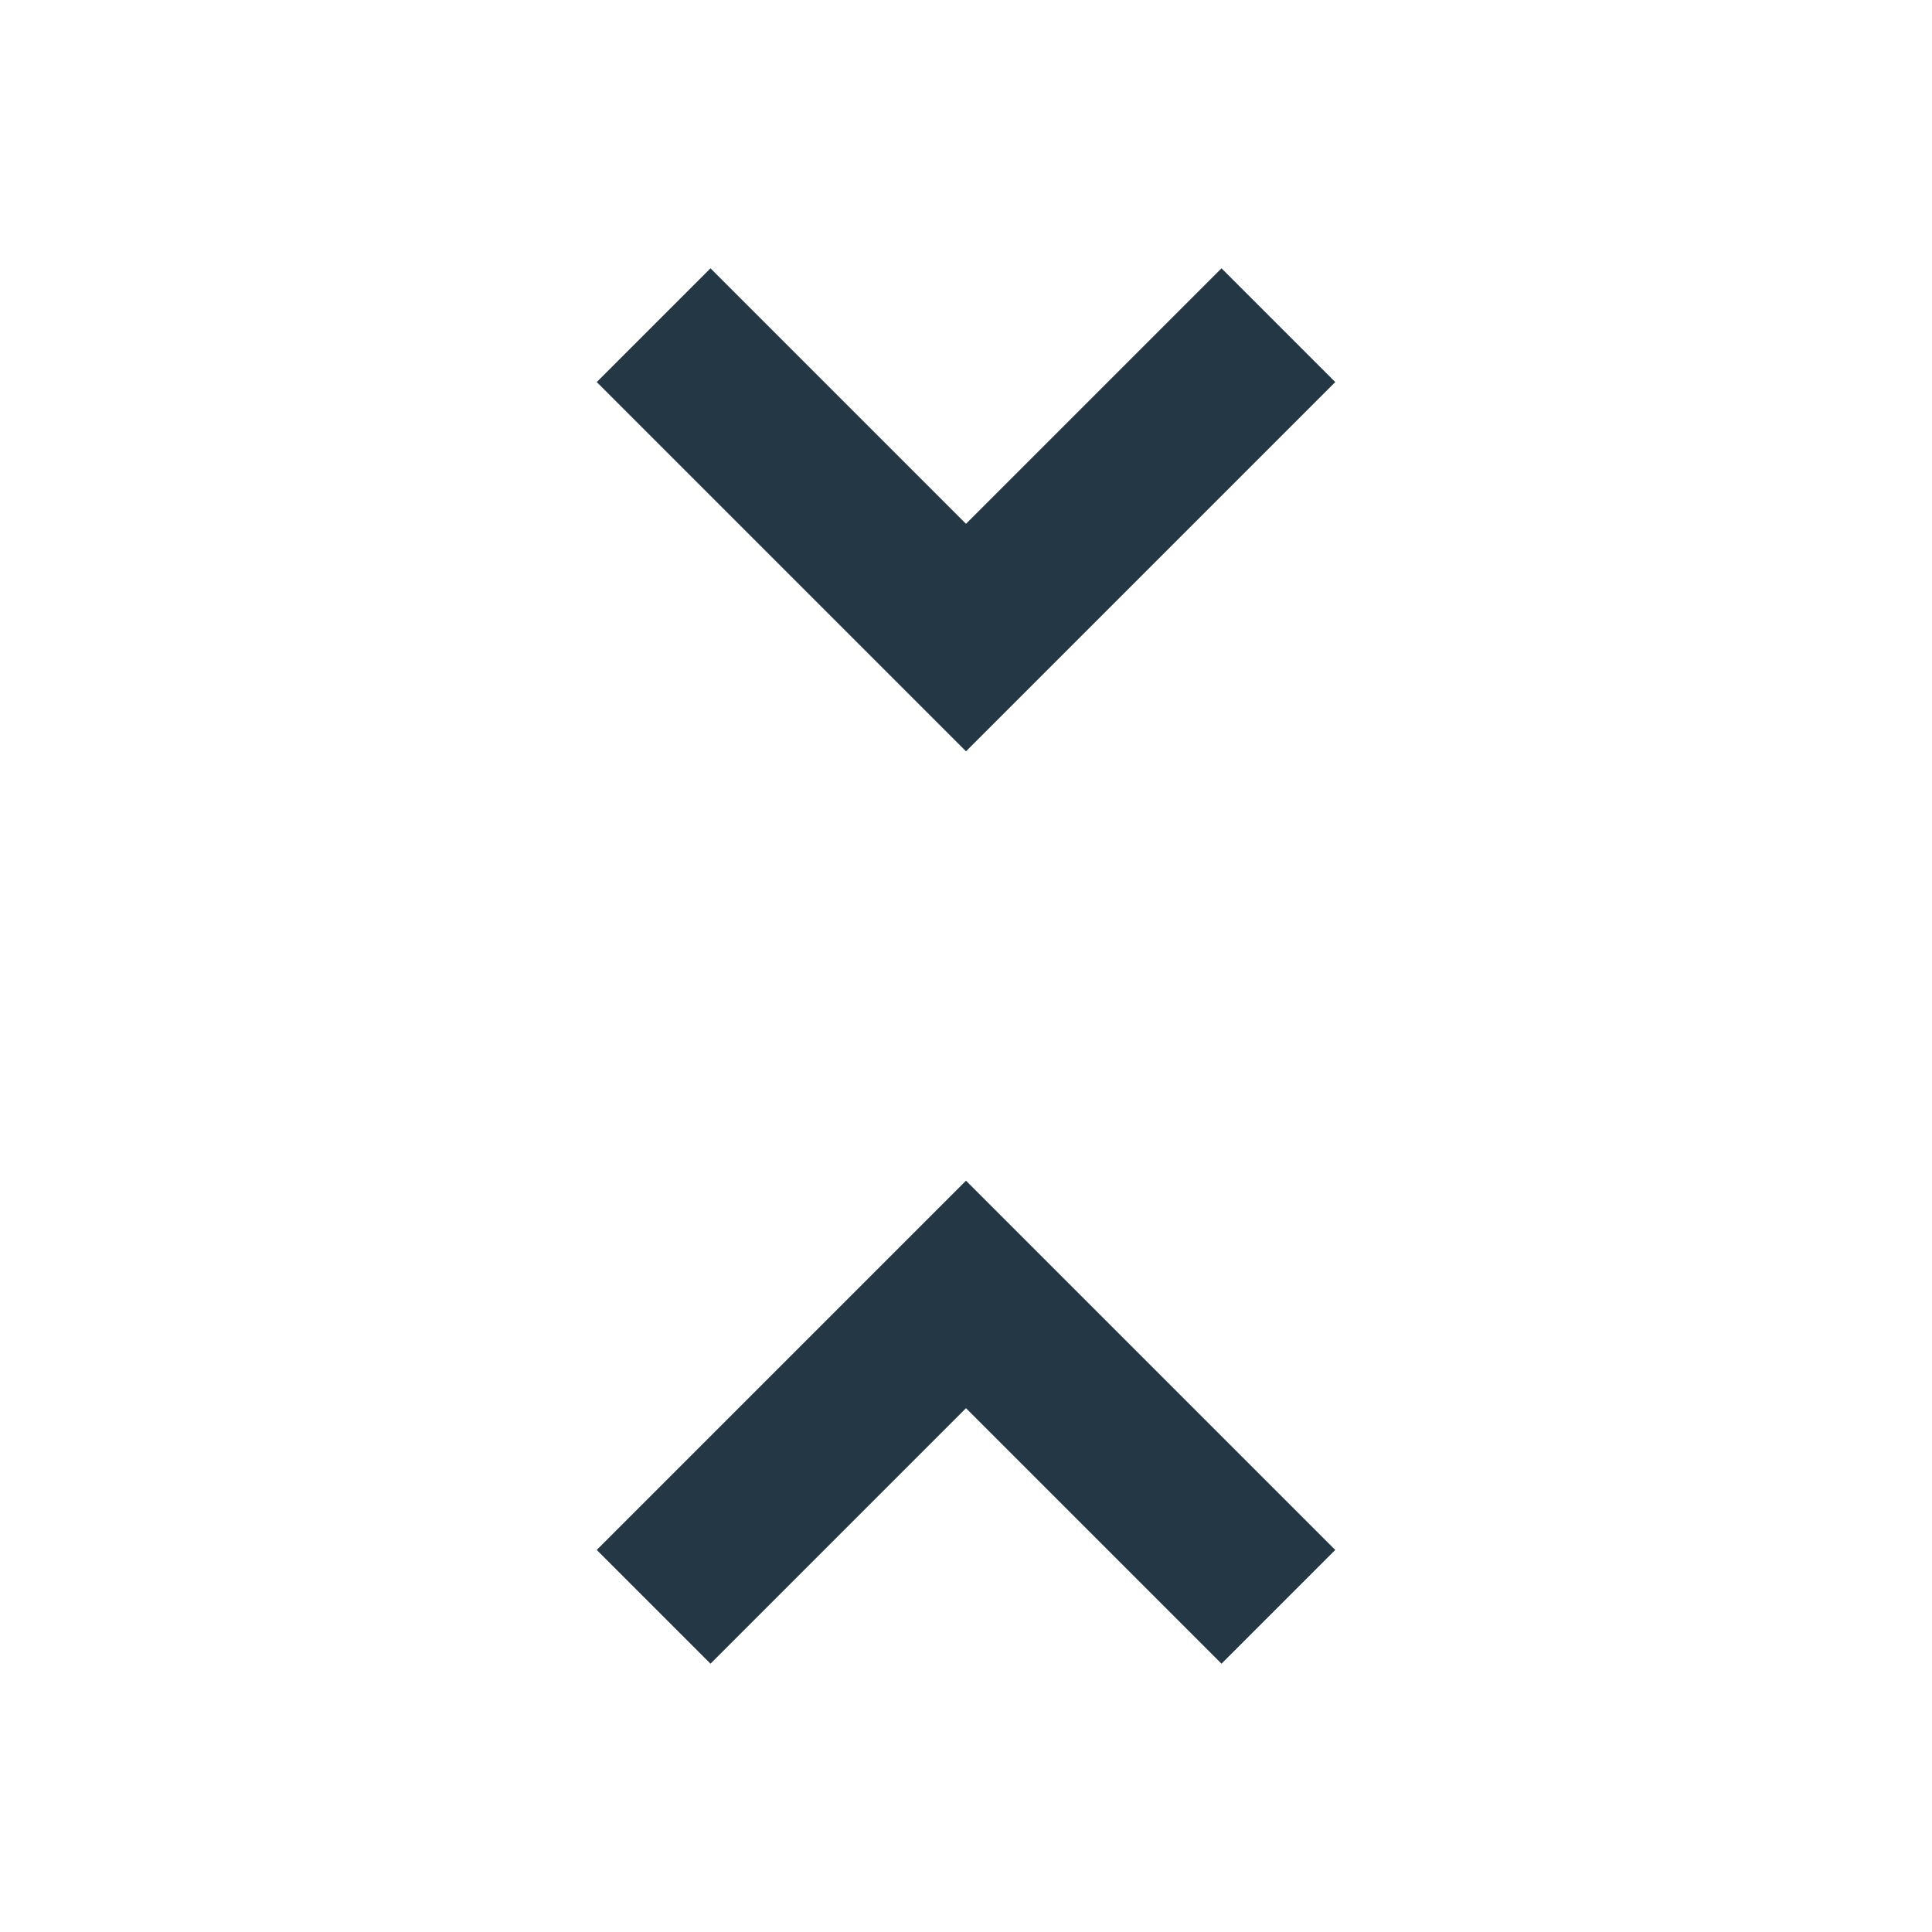 <?xml version="1.0" encoding="UTF-8"?>
<svg width="16px" height="16px" viewBox="0 0 16 16" version="1.1" xmlns="http://www.w3.org/2000/svg" xmlns:xlink="http://www.w3.org/1999/xlink">
    <title>Icons/Navigation/unfold-less</title>
    <g id="Icons/Navigation/unfold-less" stroke="none" stroke-width="1" fill="none" fill-rule="evenodd">
        <rect id="Spacer" fill-opacity="0" fill="#D8D8D8" x="0" y="0" width="16" height="16"></rect>
        <path d="M4.942,12.836 L5.884,13.778 L8,11.662 L10.116,13.778 L11.058,12.836 L8,9.778 L4.942,12.836 Z M11.058,3.164 L10.116,2.222 L8,4.338 L5.884,2.222 L4.942,3.164 L8,6.222 L11.058,3.164 L11.058,3.164 Z" id="Icons/Navigation/ic_unfold_less_18px" fill="#233745" fill-rule="nonzero"></path>
    </g>
</svg>